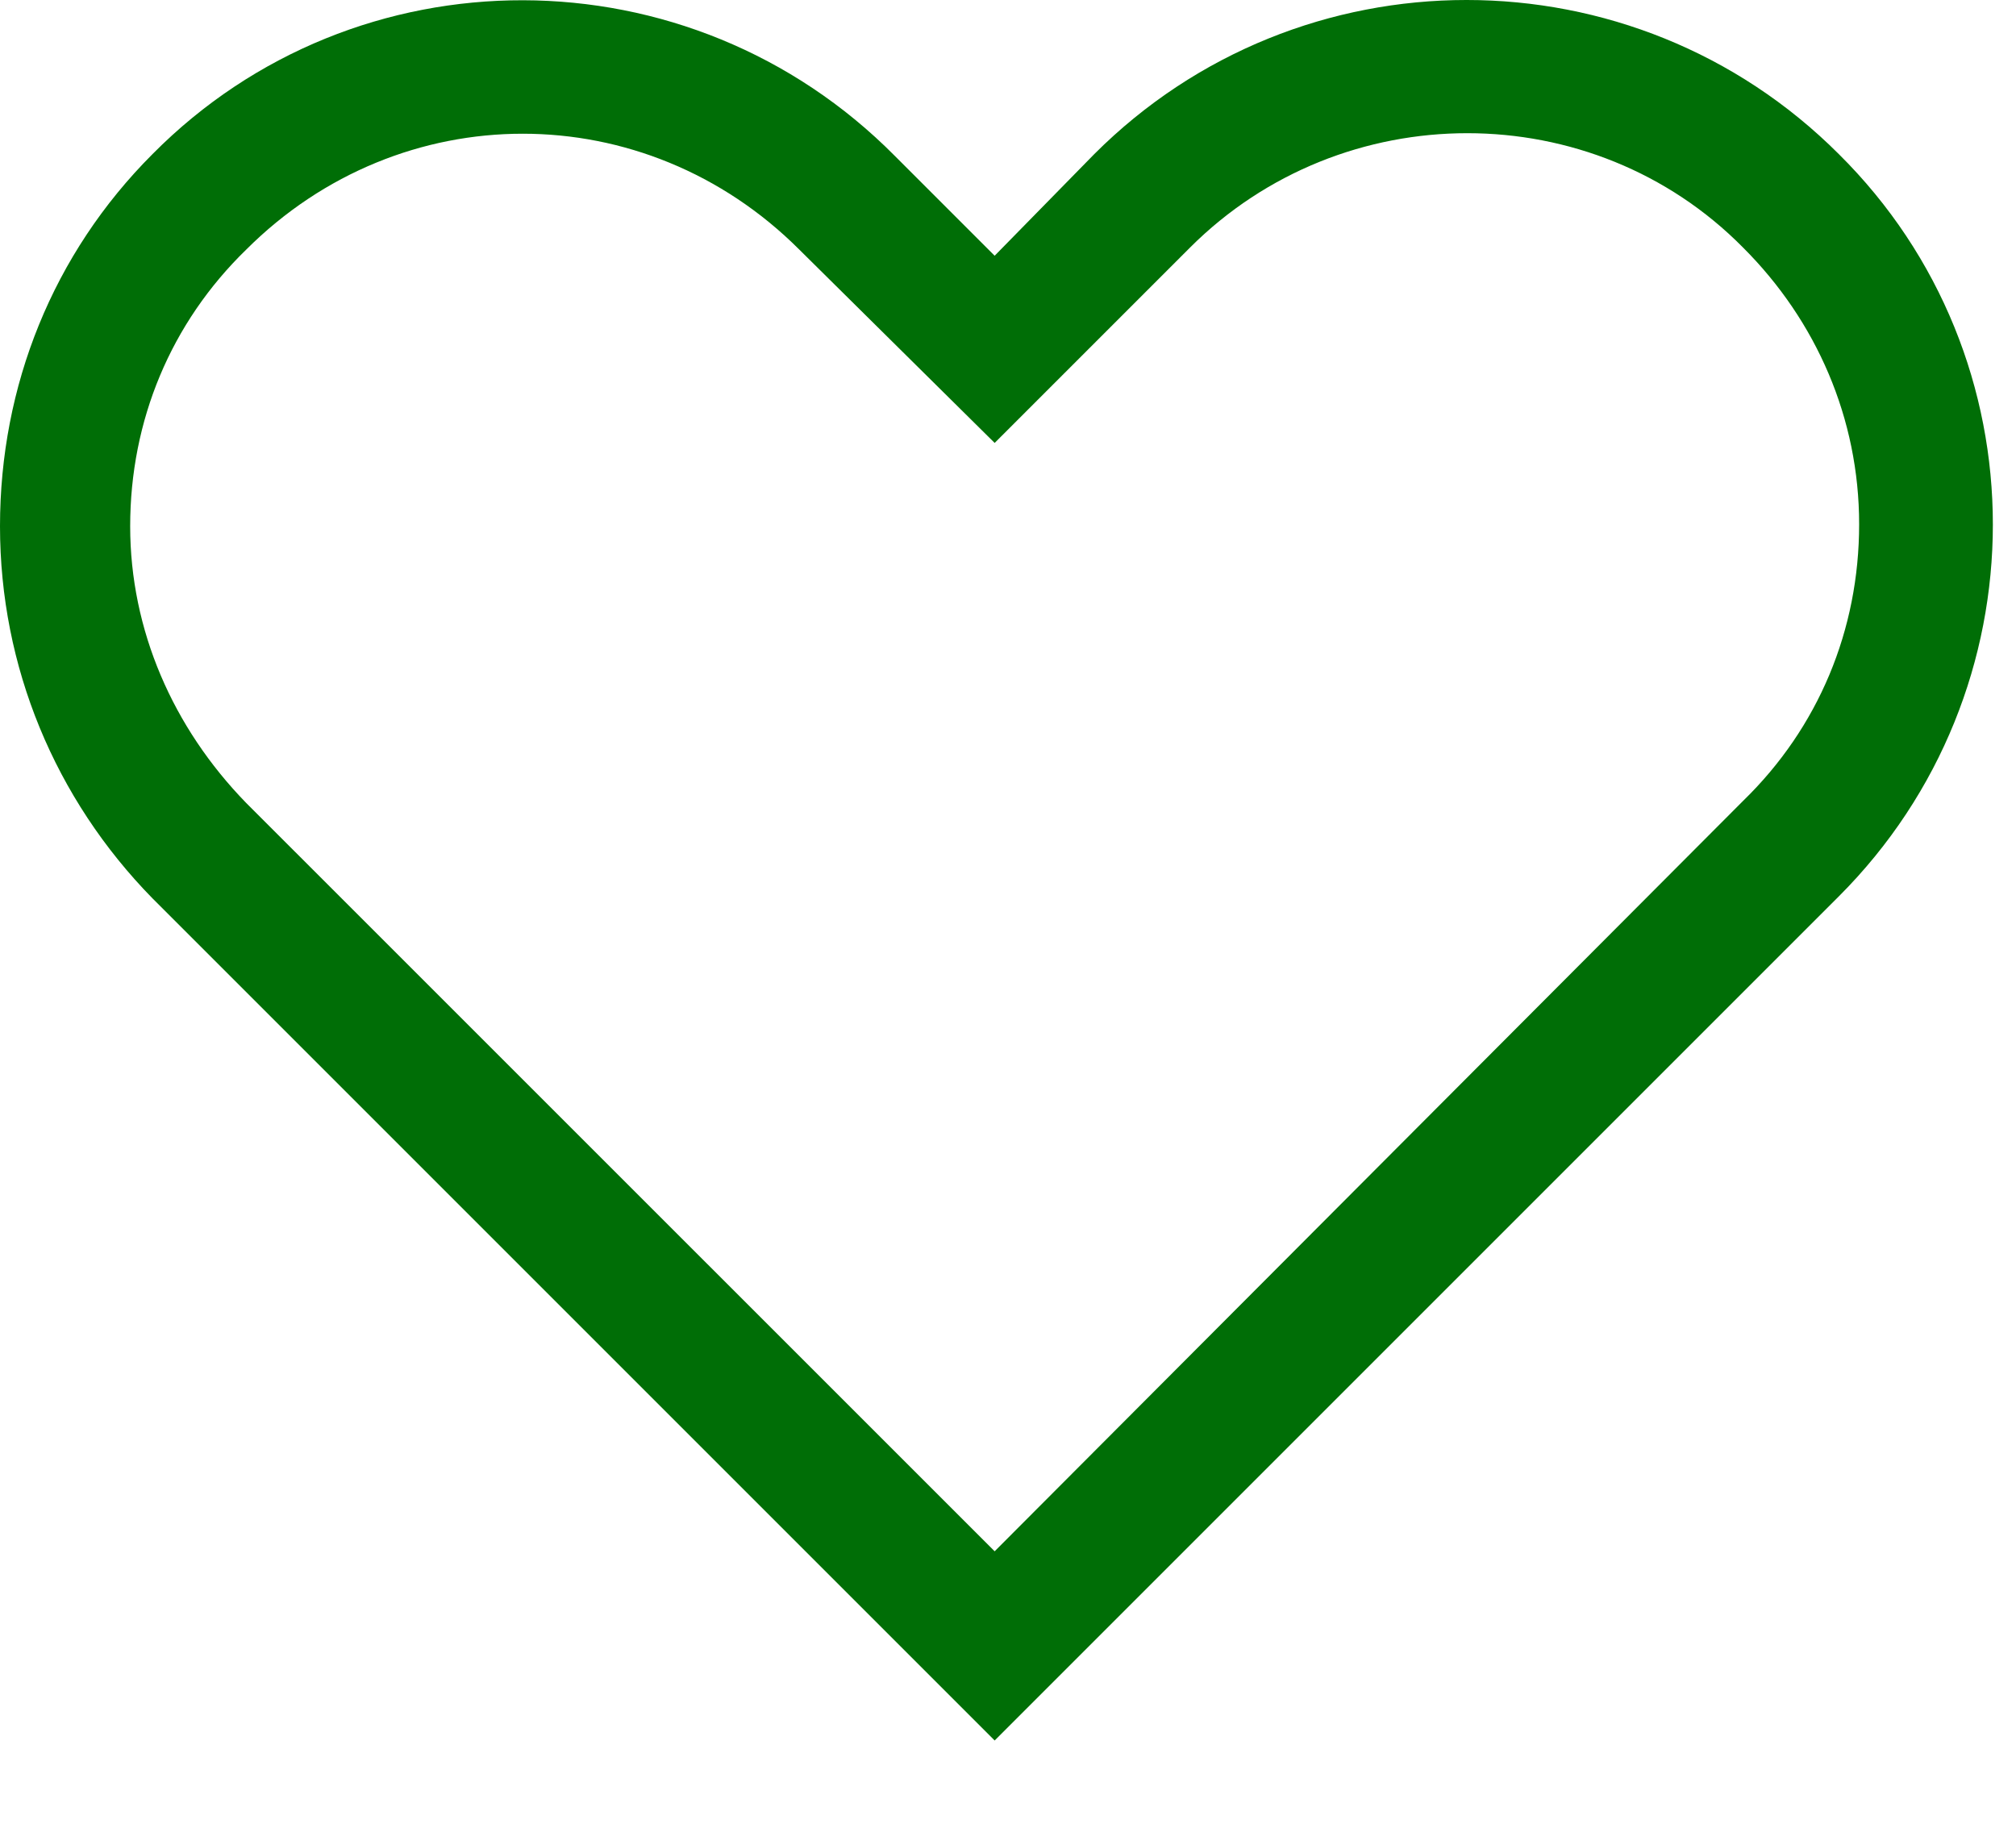<svg width="21" height="19" viewBox="0 0 21 19" fill="none" xmlns="http://www.w3.org/2000/svg">
<path d="M19.154 9.338C21.294 7.198 21.294 3.724 19.154 1.605C17.014 -0.535 13.539 -0.535 11.399 1.605L10.361 2.664L9.323 1.626C7.183 -0.535 3.708 -0.535 1.589 1.605C0.551 2.643 0 4.02 0 5.482C0 6.944 0.572 8.321 1.589 9.359L10.361 18.131L19.154 9.338ZM1.356 5.482C1.356 4.38 1.78 3.363 2.564 2.601C3.369 1.796 4.407 1.393 5.445 1.393C6.484 1.393 7.522 1.796 8.327 2.601L10.361 4.614L12.395 2.58C13.984 0.99 16.59 0.99 18.158 2.58C18.921 3.342 19.366 4.359 19.366 5.461C19.366 6.563 18.942 7.58 18.158 8.342L10.361 16.16L2.564 8.364C1.801 7.58 1.356 6.563 1.356 5.482Z" fill="#006e06"/>
</svg>
